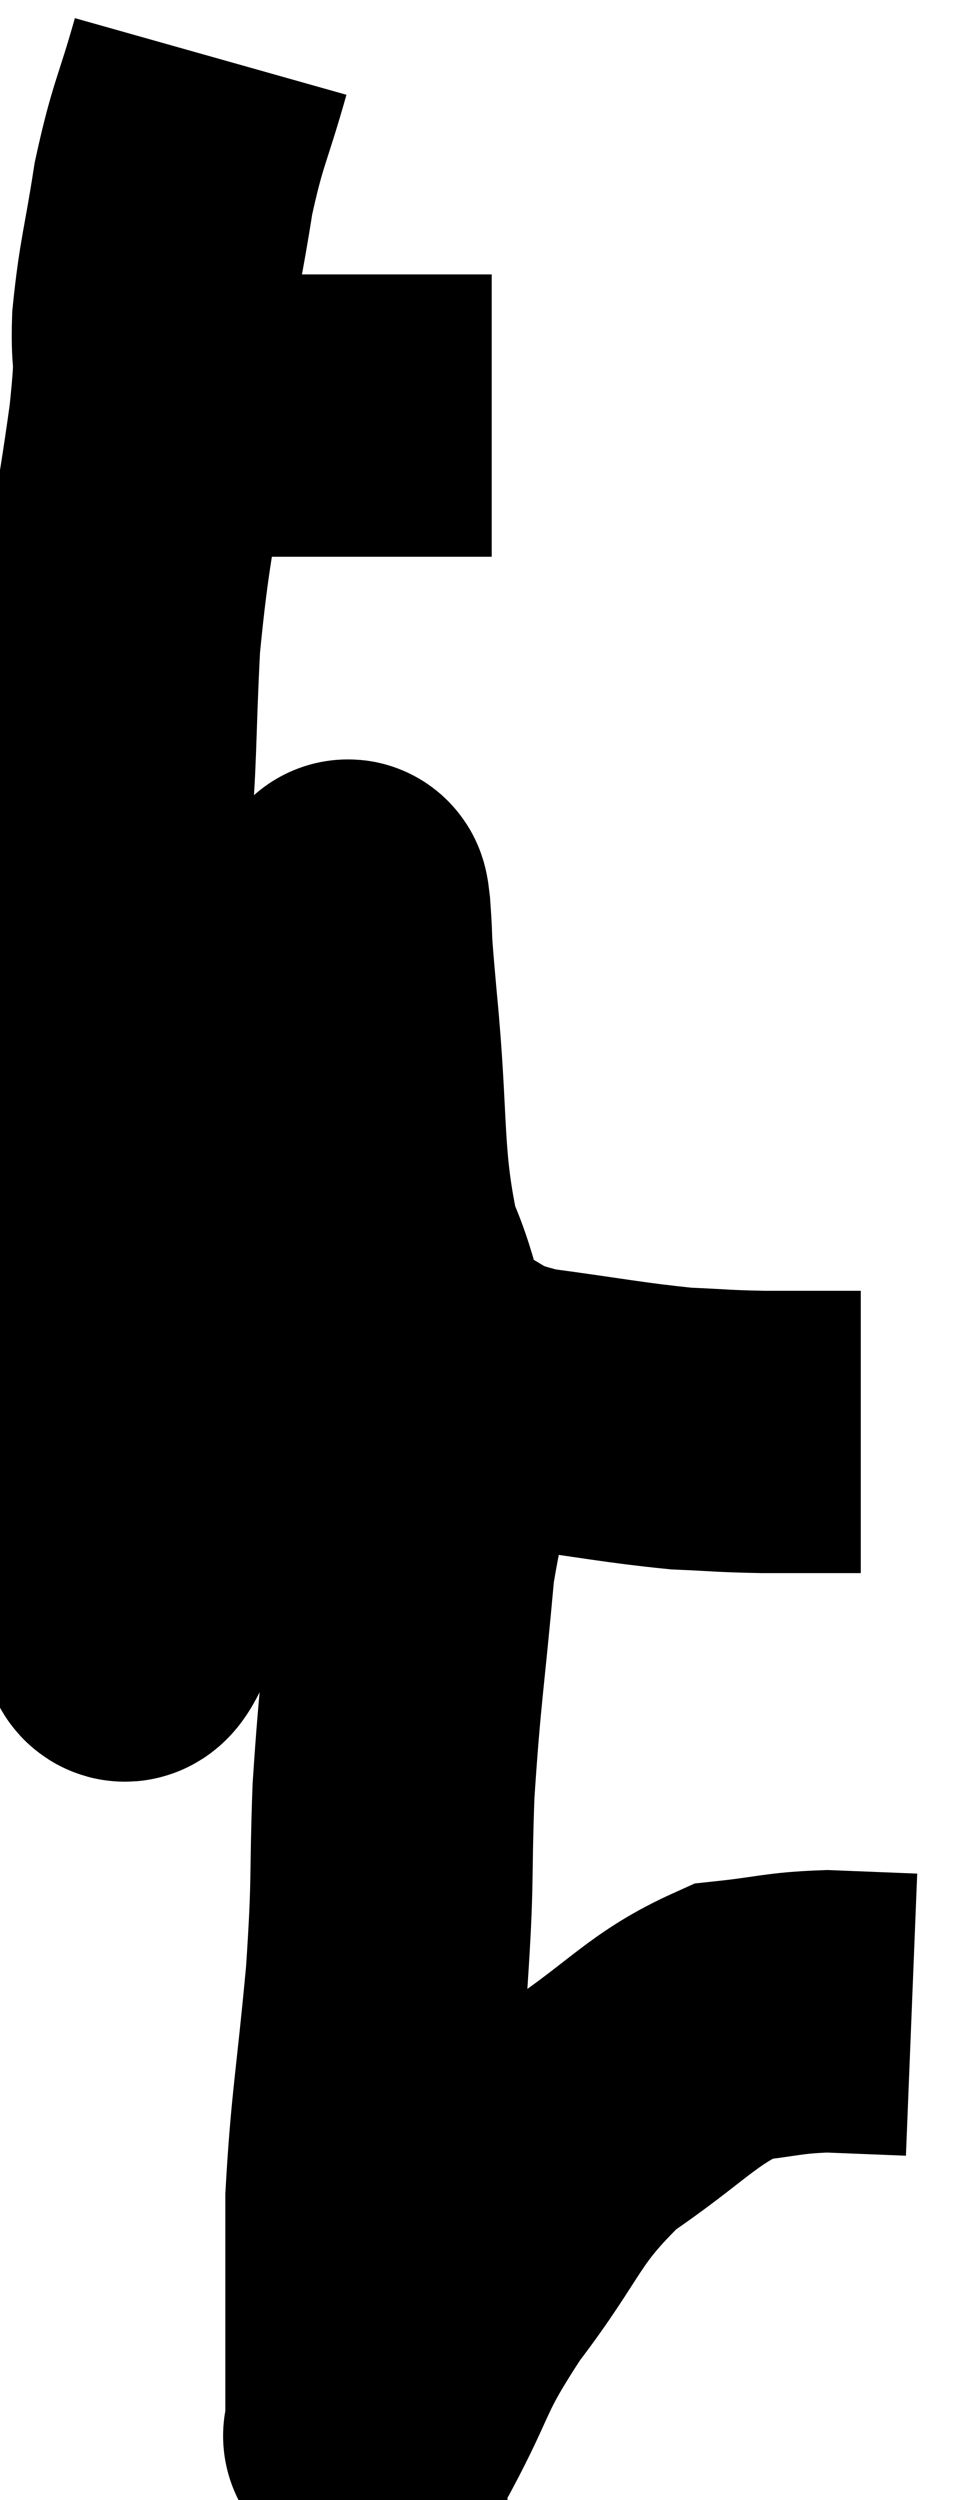 <svg xmlns="http://www.w3.org/2000/svg" viewBox="10.787 1.22 17.153 44.276" width="17.153" height="44.276"><path d="M 12.78 8.58 C 13.23 8.58, 12.915 8.58, 13.68 8.58 C 14.76 8.58, 14.685 8.58, 15.84 8.58 C 17.07 8.58, 17.445 8.58, 18.3 8.58 C 18.78 8.58, 18.96 8.58, 19.26 8.58 L 19.5 8.58" fill="none" stroke="black" stroke-width="5"></path><path d="M 14.52 2.22 C 14.19 3.39, 14.115 3.39, 13.86 4.56 C 13.68 5.73, 13.605 5.865, 13.5 6.9 C 13.47 7.8, 13.59 7.275, 13.44 8.7 C 13.17 10.65, 13.08 10.74, 12.9 12.6 C 12.81 14.37, 12.855 14.52, 12.72 16.14 C 12.54 17.61, 12.54 17.46, 12.36 19.08 C 12.18 20.85, 12.135 21.135, 12 22.62 C 11.91 23.82, 11.865 24.075, 11.82 25.02 C 11.82 25.71, 11.82 25.785, 11.82 26.4 C 11.82 26.94, 11.82 27, 11.82 27.48 C 11.82 27.9, 11.745 27.96, 11.82 28.32 C 11.97 28.62, 11.985 28.635, 12.12 28.92 C 12.24 29.19, 12.195 29.295, 12.36 29.46 C 12.57 29.52, 12.51 29.595, 12.78 29.58 C 13.11 29.49, 12.69 31.305, 13.44 29.4 C 14.61 25.68, 14.955 24.795, 15.78 21.96 C 16.26 20.01, 16.455 19.2, 16.74 18.06 C 16.83 17.73, 16.86 17.58, 16.92 17.4 C 16.95 17.37, 16.935 16.935, 16.98 17.34 C 17.04 18.18, 16.965 17.52, 17.1 19.02 C 17.31 21.18, 17.175 21.735, 17.52 23.34 C 18 24.39, 17.82 24.735, 18.48 25.44 C 19.32 25.8, 19.065 25.89, 20.16 26.16 C 21.51 26.34, 21.825 26.415, 22.86 26.52 C 23.58 26.55, 23.55 26.565, 24.3 26.58 C 25.08 26.58, 25.425 26.58, 25.86 26.58 L 26.04 26.58" fill="none" stroke="black" stroke-width="5"></path><path d="M 18.9 26.04 C 18.51 27.48, 18.405 27.195, 18.12 28.92 C 17.94 30.93, 17.88 31.11, 17.76 32.94 C 17.7 34.59, 17.76 34.44, 17.64 36.24 C 17.46 38.19, 17.37 38.535, 17.28 40.14 C 17.28 41.4, 17.28 41.835, 17.28 42.66 C 17.28 43.05, 17.28 43.11, 17.28 43.44 C 17.28 43.71, 17.28 43.755, 17.28 43.98 C 17.28 44.16, 17.28 44.25, 17.28 44.34 C 17.28 44.34, 17.19 44.385, 17.28 44.34 C 17.46 44.25, 17.205 44.85, 17.64 44.16 C 18.33 42.87, 18.135 42.93, 19.02 41.58 C 20.1 40.17, 19.995 39.9, 21.18 38.76 C 22.47 37.89, 22.695 37.5, 23.76 37.02 C 24.6 36.93, 24.645 36.87, 25.44 36.84 C 26.19 36.87, 26.565 36.885, 26.94 36.9 L 26.94 36.9" fill="none" stroke="black" stroke-width="5"></path></svg>